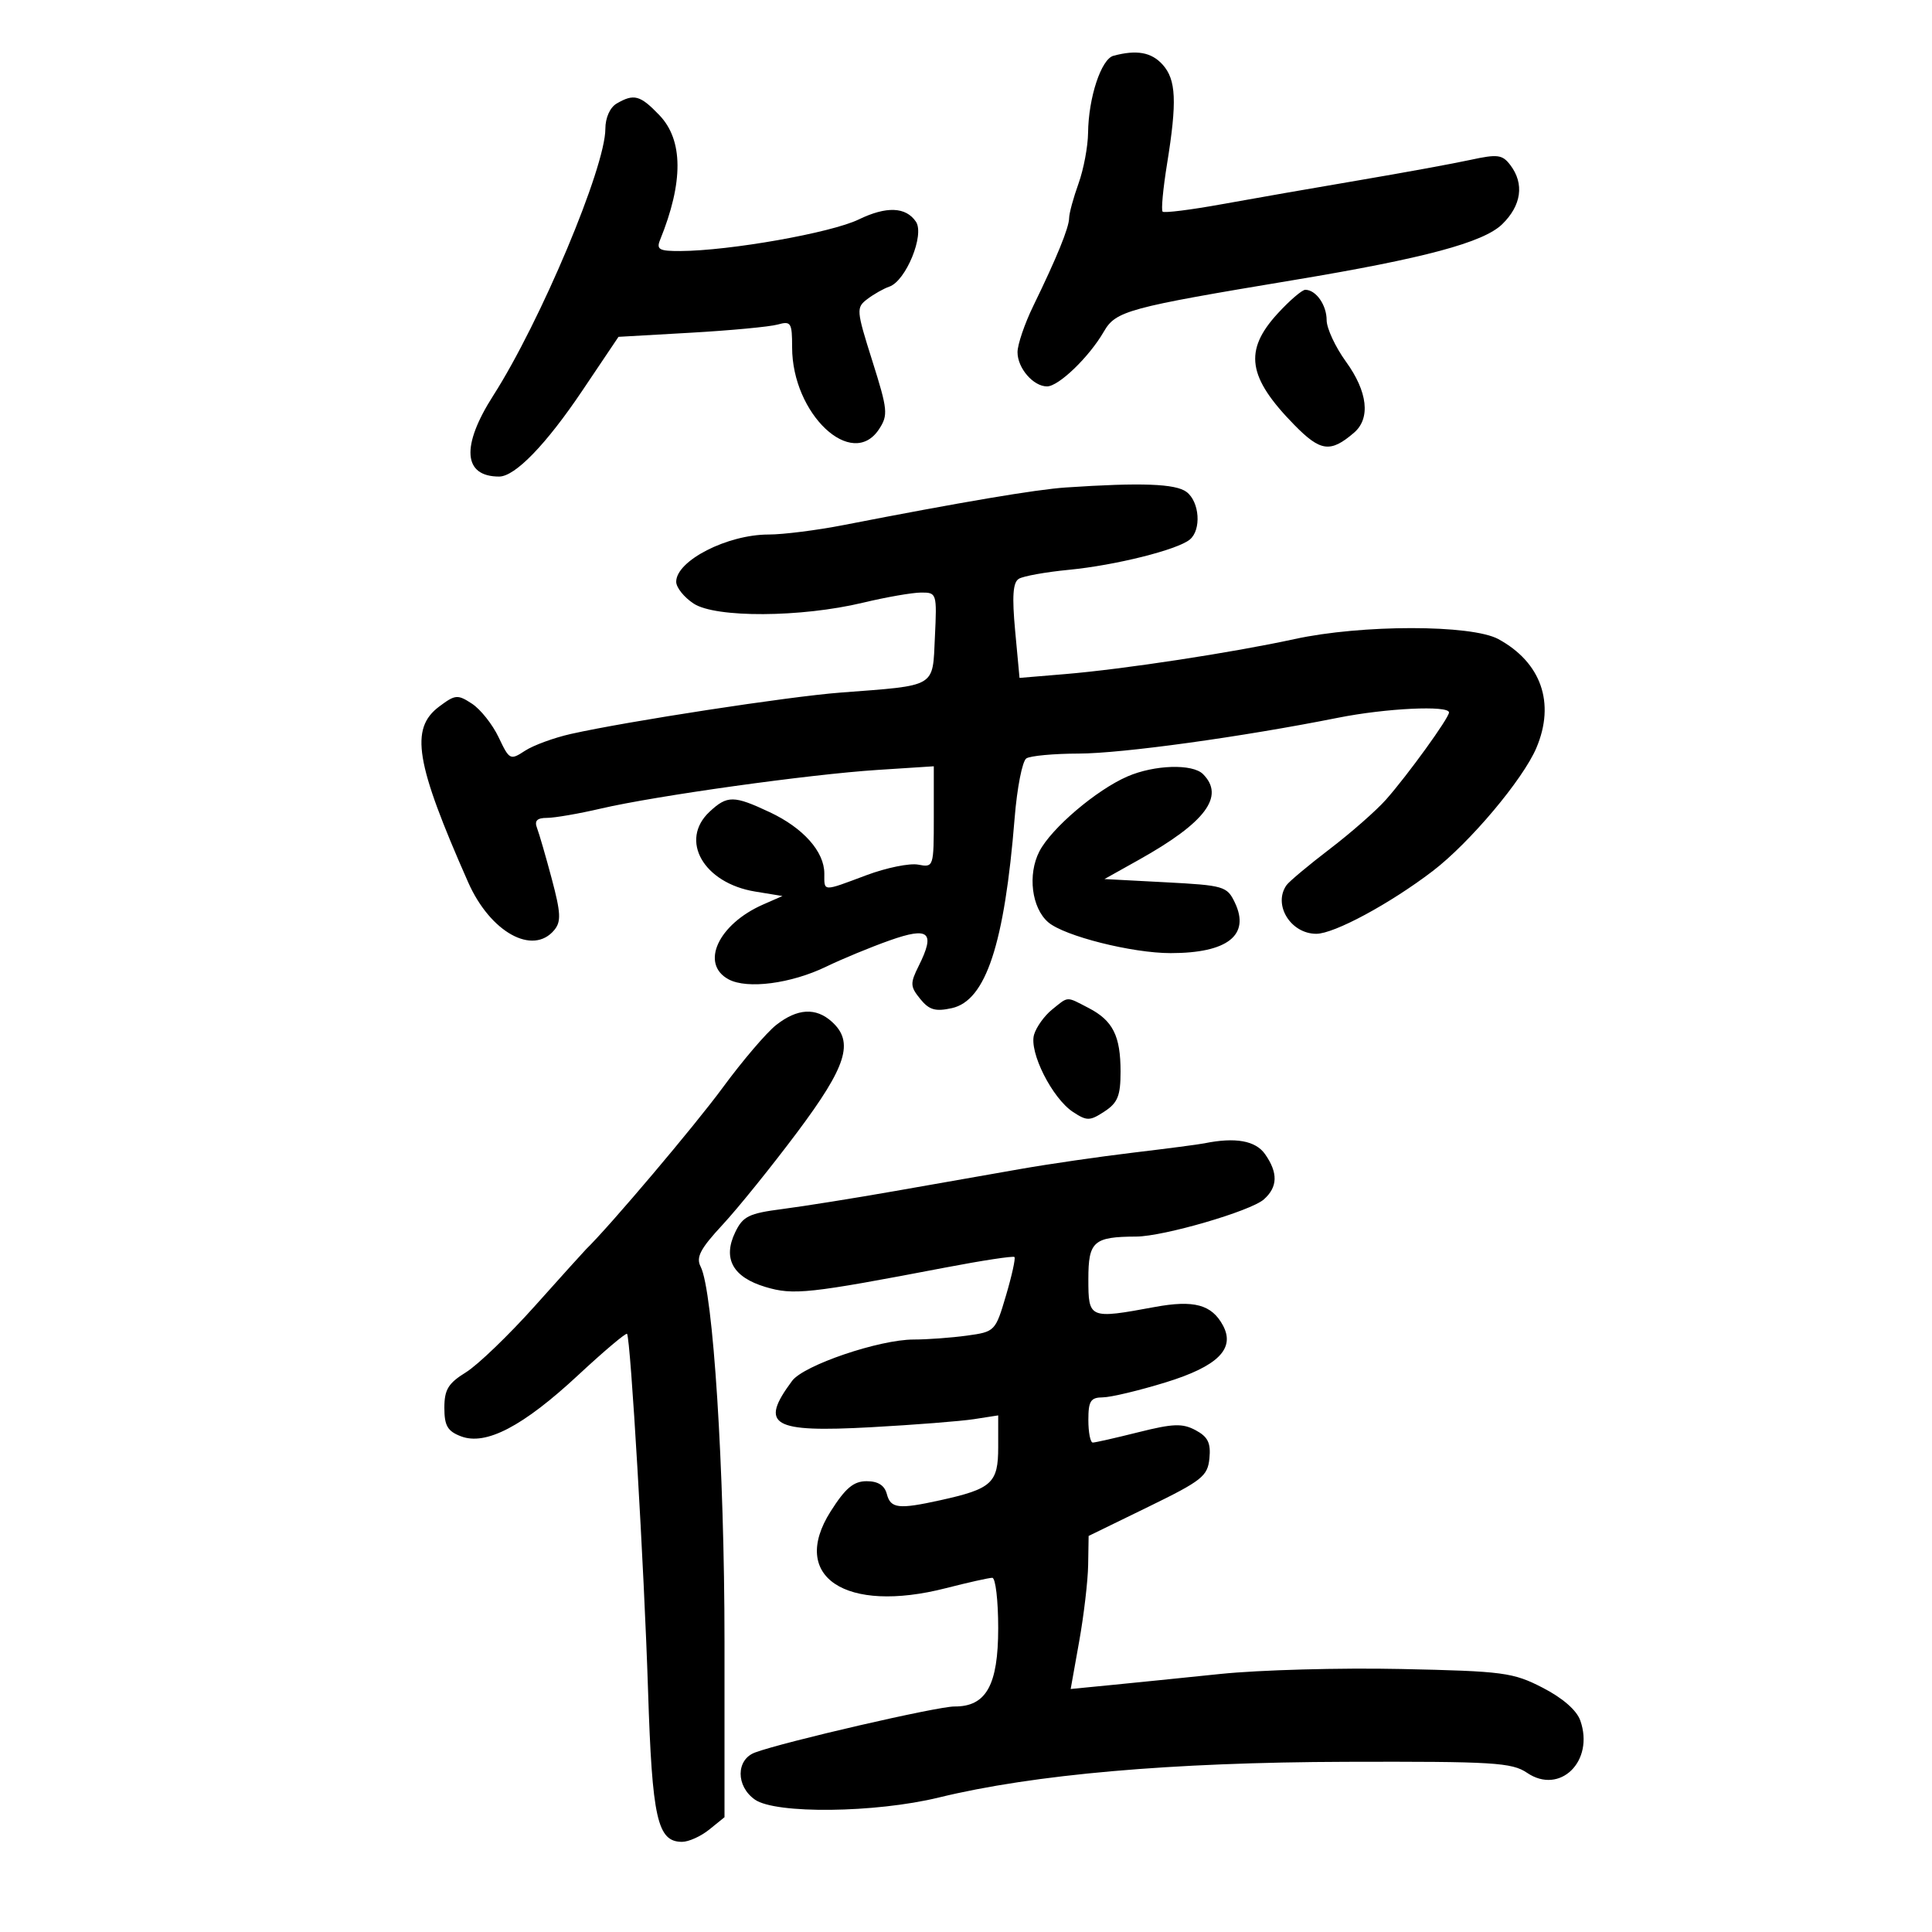<svg xmlns="http://www.w3.org/2000/svg" width="300" height="300" viewBox="0 0 300 300" version="1.1">
	<path d="M 172.895 8.661 C 170.992 9.170, 169.018 15.164, 168.956 20.616 C 168.932 22.752, 168.264 26.300, 167.471 28.500 C 166.679 30.700, 166.023 33.107, 166.015 33.849 C 165.998 35.354, 164.104 40, 160.443 47.516 C 159.099 50.275, 158 53.505, 158 54.694 C 158 57.162, 160.450 60, 162.581 60 C 164.390 60, 169.117 55.443, 171.401 51.497 C 173.271 48.267, 175.044 47.786, 201 43.469 C 221.130 40.121, 230.344 37.652, 233.250 34.827 C 236.254 31.907, 236.723 28.538, 234.529 25.642 C 233.286 24.001, 232.559 23.906, 228.311 24.829 C 225.665 25.404, 217.875 26.830, 211 27.997 C 204.125 29.164, 194.555 30.835, 189.733 31.709 C 184.912 32.584, 180.770 33.103, 180.529 32.862 C 180.288 32.621, 180.598 29.291, 181.218 25.462 C 182.789 15.750, 182.637 12.361, 180.521 10.023 C 178.785 8.105, 176.499 7.697, 172.895 8.661 M 95.750 16.080 C 94.717 16.682, 94 18.293, 94 20.012 C 94 25.989, 83.920 49.967, 76.592 61.423 C 71.567 69.279, 71.910 74, 77.505 74 C 79.981 74, 84.806 69.013, 90.443 60.627 L 96.039 52.304 107.269 51.664 C 113.446 51.312, 119.513 50.741, 120.750 50.396 C 122.824 49.816, 123 50.093, 123 53.933 C 123 64.288, 132.306 73.042, 136.503 66.635 C 137.933 64.454, 137.852 63.634, 135.455 56.048 C 132.960 48.149, 132.929 47.770, 134.679 46.439 C 135.680 45.677, 137.215 44.809, 138.090 44.510 C 140.663 43.631, 143.605 36.460, 142.227 34.427 C 140.656 32.109, 137.648 31.992, 133.333 34.081 C 129.040 36.159, 113.313 38.942, 105.643 38.981 C 102.362 38.997, 101.892 38.739, 102.497 37.250 C 106.136 28.296, 106.102 21.759, 102.396 17.892 C 99.406 14.771, 98.447 14.509, 95.750 16.080 M 198.385 48.695 C 193.107 54.458, 193.725 58.578, 200.979 65.978 C 205.052 70.134, 206.591 70.335, 210.250 67.193 C 212.847 64.962, 212.379 60.823, 209 56.159 C 207.350 53.881, 206 50.978, 206 49.709 C 206 47.358, 204.340 45, 202.685 45 C 202.182 45, 200.247 46.663, 198.385 48.695 M 165.500 75.695 C 160.863 76.005, 149.315 77.958, 130.977 81.533 C 126.840 82.340, 121.607 83, 119.349 83 C 112.938 83, 105 87.059, 105 90.337 C 105 91.226, 106.221 92.752, 107.713 93.727 C 111.132 95.962, 124.388 95.891, 134 93.587 C 137.575 92.731, 141.625 92.022, 143 92.013 C 145.458 91.996, 145.495 92.110, 145.172 98.901 C 144.793 106.859, 145.586 106.392, 130.500 107.545 C 122.417 108.162, 97.466 111.991, 88.654 113.965 C 86.025 114.555, 82.812 115.732, 81.514 116.583 C 79.232 118.078, 79.098 118.010, 77.428 114.489 C 76.478 112.488, 74.618 110.140, 73.293 109.273 C 71.059 107.809, 70.691 107.841, 68.193 109.716 C 63.621 113.147, 64.495 118.446, 72.696 137 C 76.124 144.757, 82.740 148.429, 86.066 144.421 C 87.152 143.111, 87.087 141.759, 85.685 136.493 C 84.754 133.002, 83.721 129.437, 83.389 128.573 C 82.956 127.443, 83.392 127, 84.937 127 C 86.121 127, 89.881 126.350, 93.294 125.555 C 101.831 123.567, 125.660 120.238, 136.250 119.554 L 145 118.988 145 126.855 C 145 134.639, 144.974 134.718, 142.579 134.260 C 141.248 134.005, 137.631 134.743, 134.542 135.899 C 127.644 138.479, 128 138.494, 128 135.635 C 128 132.236, 124.732 128.565, 119.533 126.121 C 113.943 123.493, 112.931 123.484, 110.189 126.039 C 105.439 130.464, 109.239 137.129, 117.260 138.441 L 121.500 139.135 118.500 140.451 C 111.517 143.515, 108.676 149.686, 113.146 152.078 C 116.042 153.628, 122.841 152.740, 128.298 150.098 C 130.762 148.905, 135.190 147.075, 138.139 146.031 C 144.278 143.858, 145.277 144.733, 142.655 149.990 C 141.305 152.697, 141.327 153.182, 142.889 155.112 C 144.277 156.825, 145.239 157.106, 147.795 156.545 C 153.079 155.385, 155.977 146.612, 157.555 127 C 157.931 122.325, 158.748 118.169, 159.370 117.765 C 159.991 117.361, 163.641 117.024, 167.481 117.015 C 174.235 117, 192.808 114.436, 207.778 111.451 C 215.227 109.966, 225 109.500, 225 110.631 C 225 111.484, 218.601 120.337, 215.226 124.153 C 213.727 125.848, 209.800 129.299, 206.500 131.821 C 203.200 134.343, 200.169 136.878, 199.765 137.453 C 197.638 140.484, 200.408 145, 204.394 145 C 207.168 145, 215.826 140.333, 222.475 135.254 C 228.214 130.871, 236.487 121.039, 238.570 116.128 C 241.523 109.165, 239.322 102.865, 232.671 99.243 C 228.488 96.965, 211.442 96.963, 201 99.239 C 191.382 101.336, 174.491 103.914, 165.406 104.672 L 158.312 105.264 157.632 97.955 C 157.135 92.598, 157.285 90.442, 158.195 89.880 C 158.877 89.458, 162.375 88.828, 165.968 88.481 C 173.191 87.783, 182.812 85.377, 184.750 83.783 C 186.573 82.284, 186.278 77.932, 184.250 76.392 C 182.559 75.109, 177.225 74.910, 165.500 75.695 M 175.069 120.567 C 170.237 122.664, 163.257 128.603, 161.396 132.201 C 159.542 135.787, 160.192 140.999, 162.770 143.209 C 165.264 145.349, 175.779 148, 181.769 148 C 190.613 148, 194.163 145.207, 191.747 140.150 C 190.538 137.619, 190.056 137.478, 180.991 137 L 171.500 136.500 176.863 133.500 C 187.200 127.717, 190.244 123.644, 186.800 120.200 C 185.169 118.569, 179.246 118.754, 175.069 120.567 M 163.356 156.772 C 162.178 157.723, 160.924 159.468, 160.571 160.651 C 159.762 163.358, 163.389 170.554, 166.635 172.680 C 168.780 174.086, 169.232 174.078, 171.500 172.592 C 173.559 171.243, 174 170.153, 174 166.411 C 174 160.834, 172.811 158.471, 169.020 156.510 C 165.498 154.689, 165.968 154.667, 163.356 156.772 M 120.524 159.160 C 119.013 160.348, 115.271 164.736, 112.206 168.910 C 107.906 174.768, 94.687 190.399, 90.986 194 C 90.704 194.275, 87.146 198.219, 83.080 202.765 C 79.015 207.310, 74.184 211.960, 72.344 213.096 C 69.600 214.793, 69 215.780, 69 218.606 C 69 221.390, 69.496 222.238, 71.587 223.033 C 75.452 224.502, 81.217 221.489, 89.788 213.519 C 93.796 209.792, 97.207 206.913, 97.368 207.121 C 97.921 207.838, 100.022 243.534, 100.629 262.500 C 101.265 282.407, 102.073 286, 105.912 286 C 106.939 286, 108.841 285.140, 110.139 284.088 L 112.500 282.177 112.500 254.838 C 112.500 228.162, 110.733 200.446, 108.793 196.681 C 108.047 195.233, 108.742 193.907, 112.199 190.181 C 114.588 187.606, 119.795 181.155, 123.771 175.843 C 131.477 165.549, 132.653 161.806, 129.171 158.655 C 126.688 156.408, 123.809 156.576, 120.524 159.160 M 187 177.537 C 186.175 177.705, 181.225 178.353, 176 178.976 C 170.775 179.599, 162.900 180.741, 158.500 181.514 C 154.100 182.287, 145.325 183.829, 139 184.940 C 132.675 186.052, 124.805 187.309, 121.511 187.735 C 116.259 188.414, 115.354 188.861, 114.152 191.368 C 112.199 195.444, 113.799 198.324, 118.860 199.840 C 123.205 201.142, 125.526 200.891, 146.836 196.816 C 152.521 195.729, 157.331 194.997, 157.523 195.190 C 157.716 195.383, 157.125 198.071, 156.210 201.165 C 154.566 206.728, 154.498 206.797, 150.134 207.395 C 147.707 207.728, 143.993 208, 141.881 208 C 136.534 208, 124.806 211.986, 123 214.417 C 117.872 221.319, 119.827 222.466, 135.276 221.618 C 141.999 221.249, 149.188 220.684, 151.250 220.364 L 155 219.781 155 224.722 C 155 230.294, 154.026 231.186, 146 232.958 C 139.529 234.386, 138.297 234.244, 137.710 232 C 137.355 230.643, 136.346 230, 134.572 230 C 132.544 230, 131.285 231.058, 128.974 234.701 C 122.558 244.820, 131.266 250.609, 146.884 246.608 C 150.337 245.724, 153.575 245, 154.081 245 C 154.586 245, 155 248.515, 155 252.811 C 155 261.671, 153.135 265.014, 148.211 264.982 C 145.573 264.965, 121.755 270.460, 117.250 272.125 C 114.269 273.227, 114.253 277.364, 117.223 279.443 C 120.441 281.698, 135.916 281.521, 145.776 279.117 C 160.511 275.525, 181.878 273.651, 209 273.573 C 231.900 273.507, 234.768 273.682, 237.127 275.285 C 242.231 278.752, 247.607 273.471, 245.390 267.167 C 244.826 265.565, 242.652 263.668, 239.550 262.071 C 234.935 259.696, 233.478 259.504, 217.554 259.160 C 208.174 258.958, 195.550 259.305, 189.500 259.931 C 183.450 260.557, 175.745 261.338, 172.377 261.667 L 166.254 262.266 167.574 254.883 C 168.301 250.822, 168.928 245.475, 168.968 243 L 169.042 238.500 178.271 234 C 186.662 229.909, 187.527 229.223, 187.799 226.445 C 188.032 224.060, 187.563 223.104, 185.658 222.084 C 183.615 220.991, 182.172 221.041, 176.795 222.389 C 173.262 223.275, 170.063 224, 169.686 224 C 169.309 224, 169 222.425, 169 220.500 C 169 217.543, 169.349 216.997, 171.250 216.981 C 172.488 216.971, 176.875 215.924, 181 214.655 C 189.076 212.170, 191.839 209.437, 189.912 205.836 C 188.165 202.571, 185.409 201.823, 179.295 202.953 C 169.118 204.835, 169 204.785, 169 198.617 C 169 192.757, 169.802 192.045, 176.436 192.014 C 180.693 191.994, 194.201 188.059, 196.250 186.242 C 198.413 184.324, 198.474 182.121, 196.443 179.223 C 194.966 177.114, 191.830 176.554, 187 177.537" stroke="none" fill="black" fill-rule="evenodd"/>
</svg>